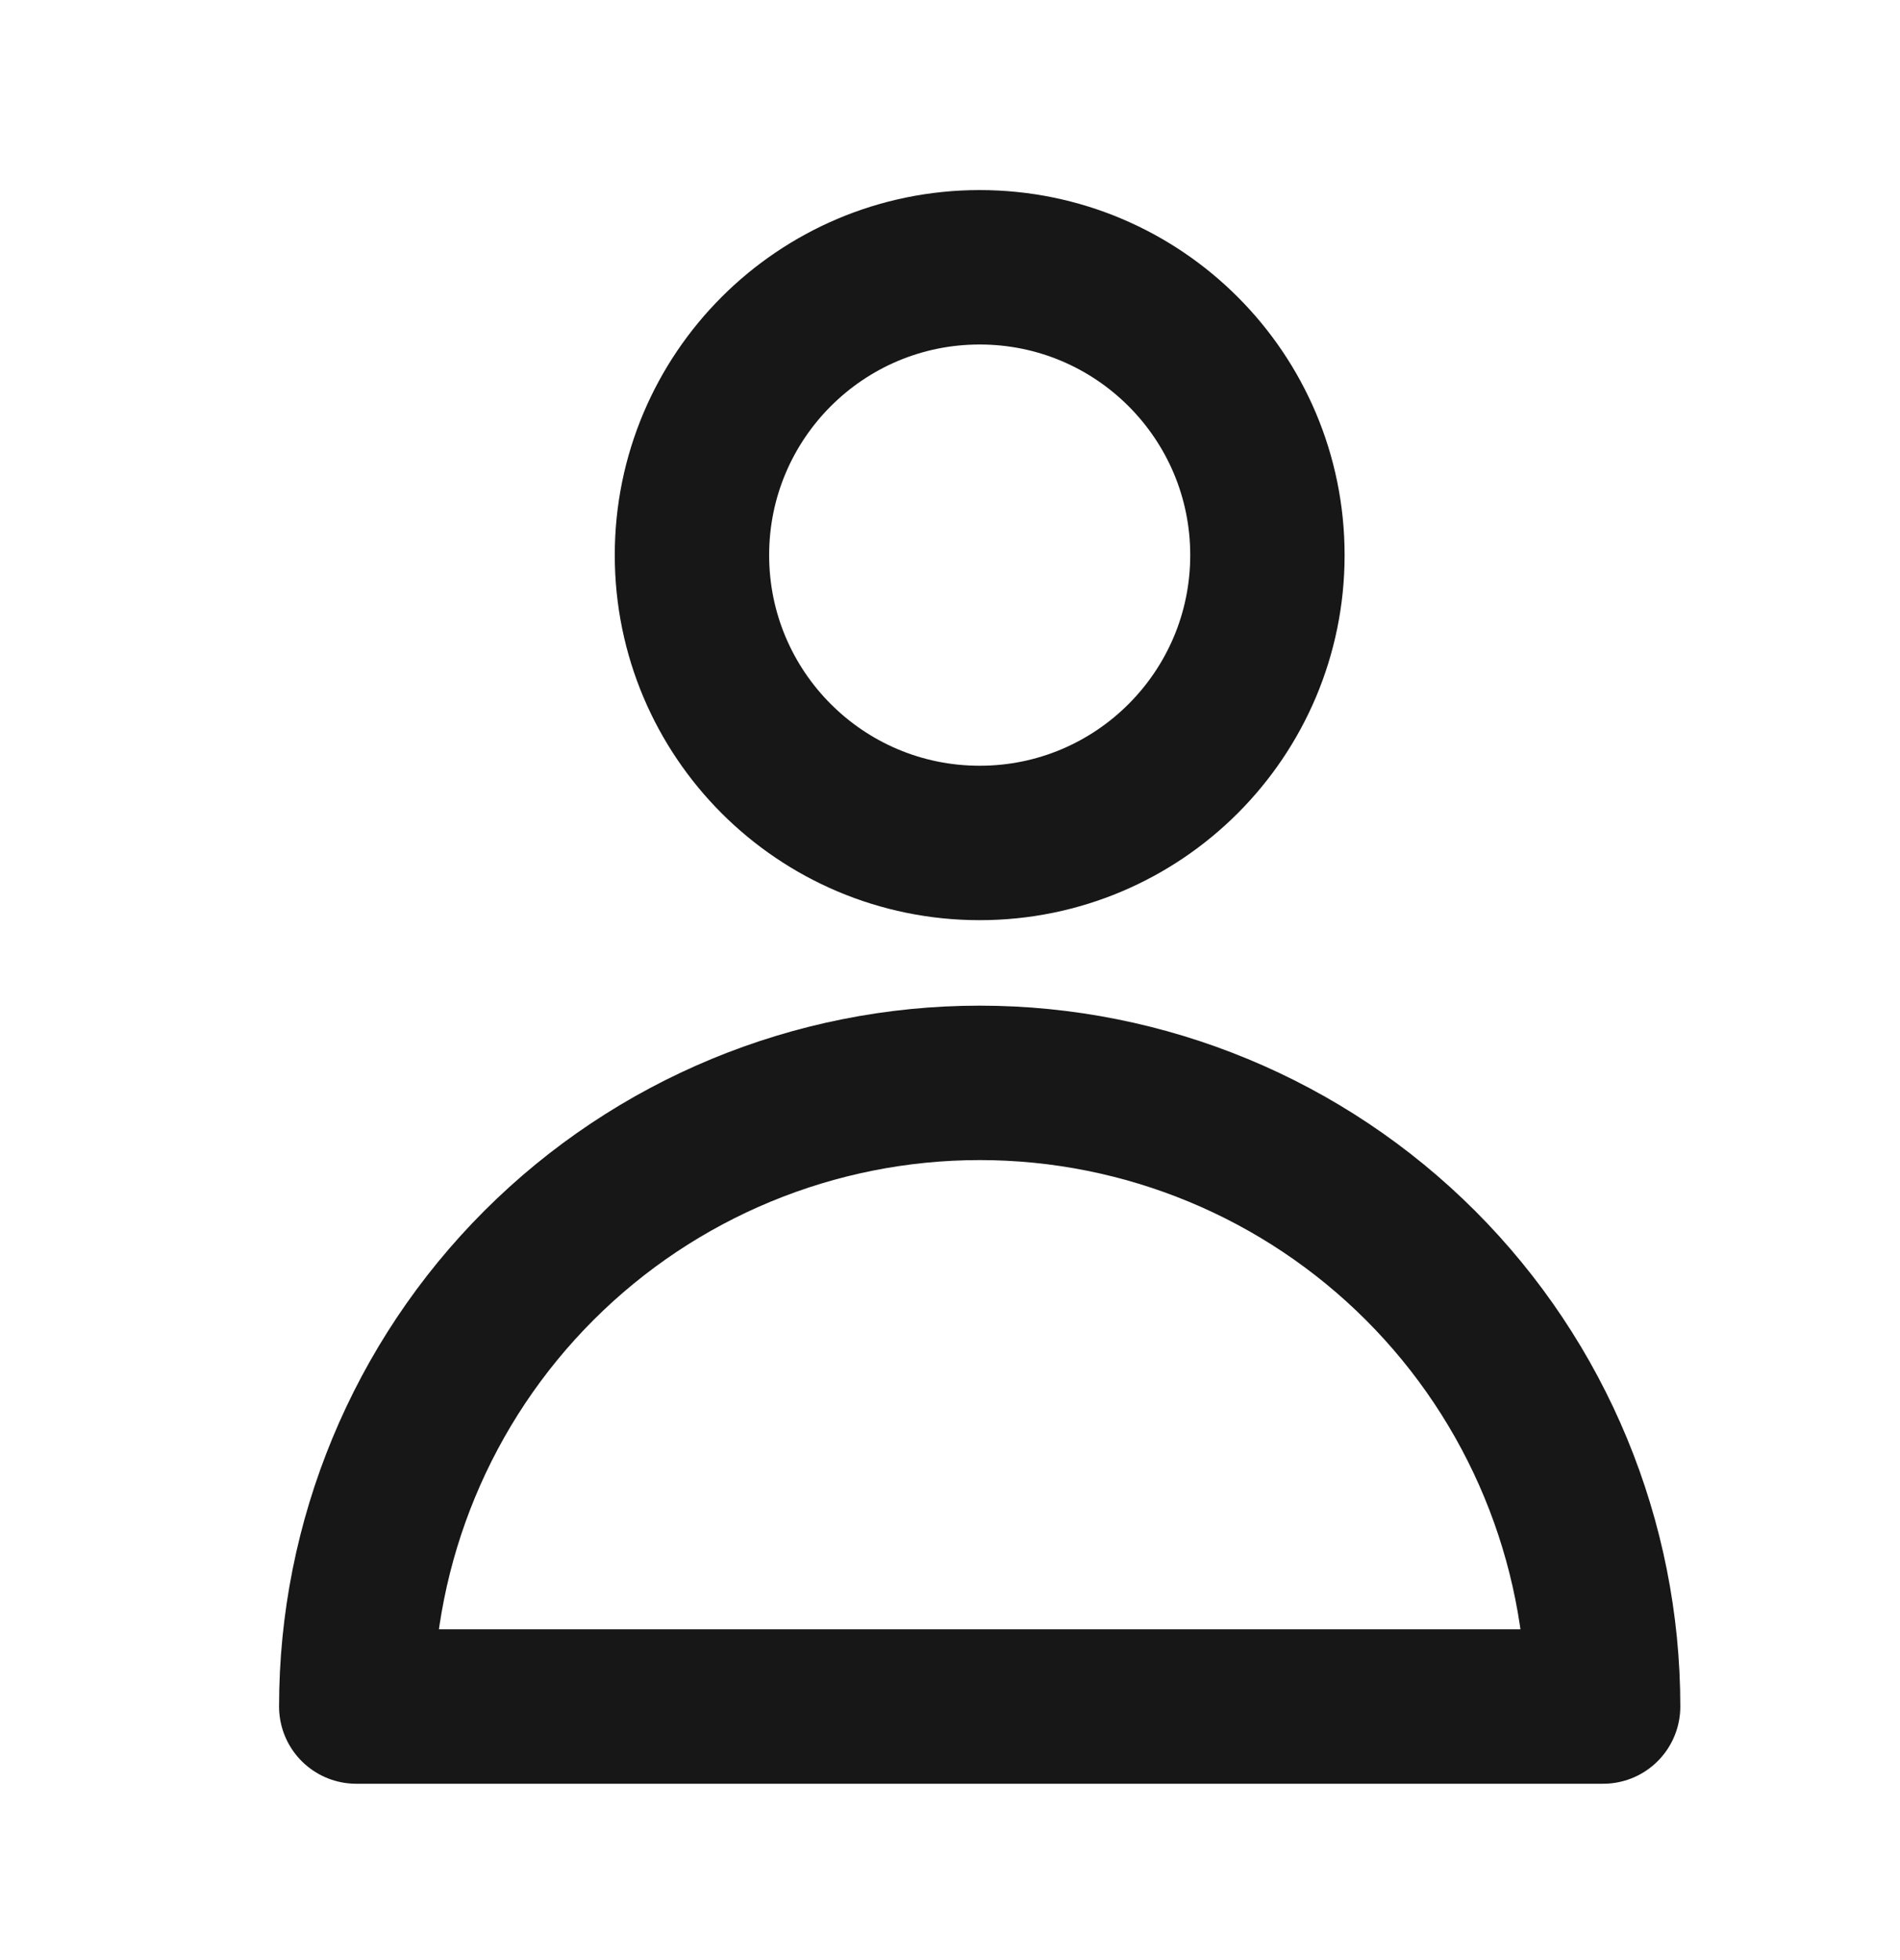 <svg width="32" height="33" viewBox="0 0 32 33" fill="none" xmlns="http://www.w3.org/2000/svg">
<g id="profile 1">
<g id="Group">
<path id="Vector" d="M16.5 14.192C19.176 14.192 21.346 12.023 21.346 9.346C21.346 6.67 19.176 4.5 16.5 4.5C13.823 4.5 11.654 6.67 11.654 9.346C11.654 12.023 13.823 14.192 16.5 14.192Z" stroke="#171717" stroke-width="2.6" stroke-linecap="round" stroke-linejoin="round"/>
<path id="Vector_2" d="M16.5 18.231C13.715 18.231 11.044 19.337 9.075 21.306C7.106 23.275 6 25.946 6 28.731H27C27 25.946 25.894 23.275 23.925 21.306C21.956 19.337 19.285 18.231 16.5 18.231Z" stroke="#171717" stroke-width="2.6" stroke-linecap="round" stroke-linejoin="round"/>
</g>
</g>
</svg>

